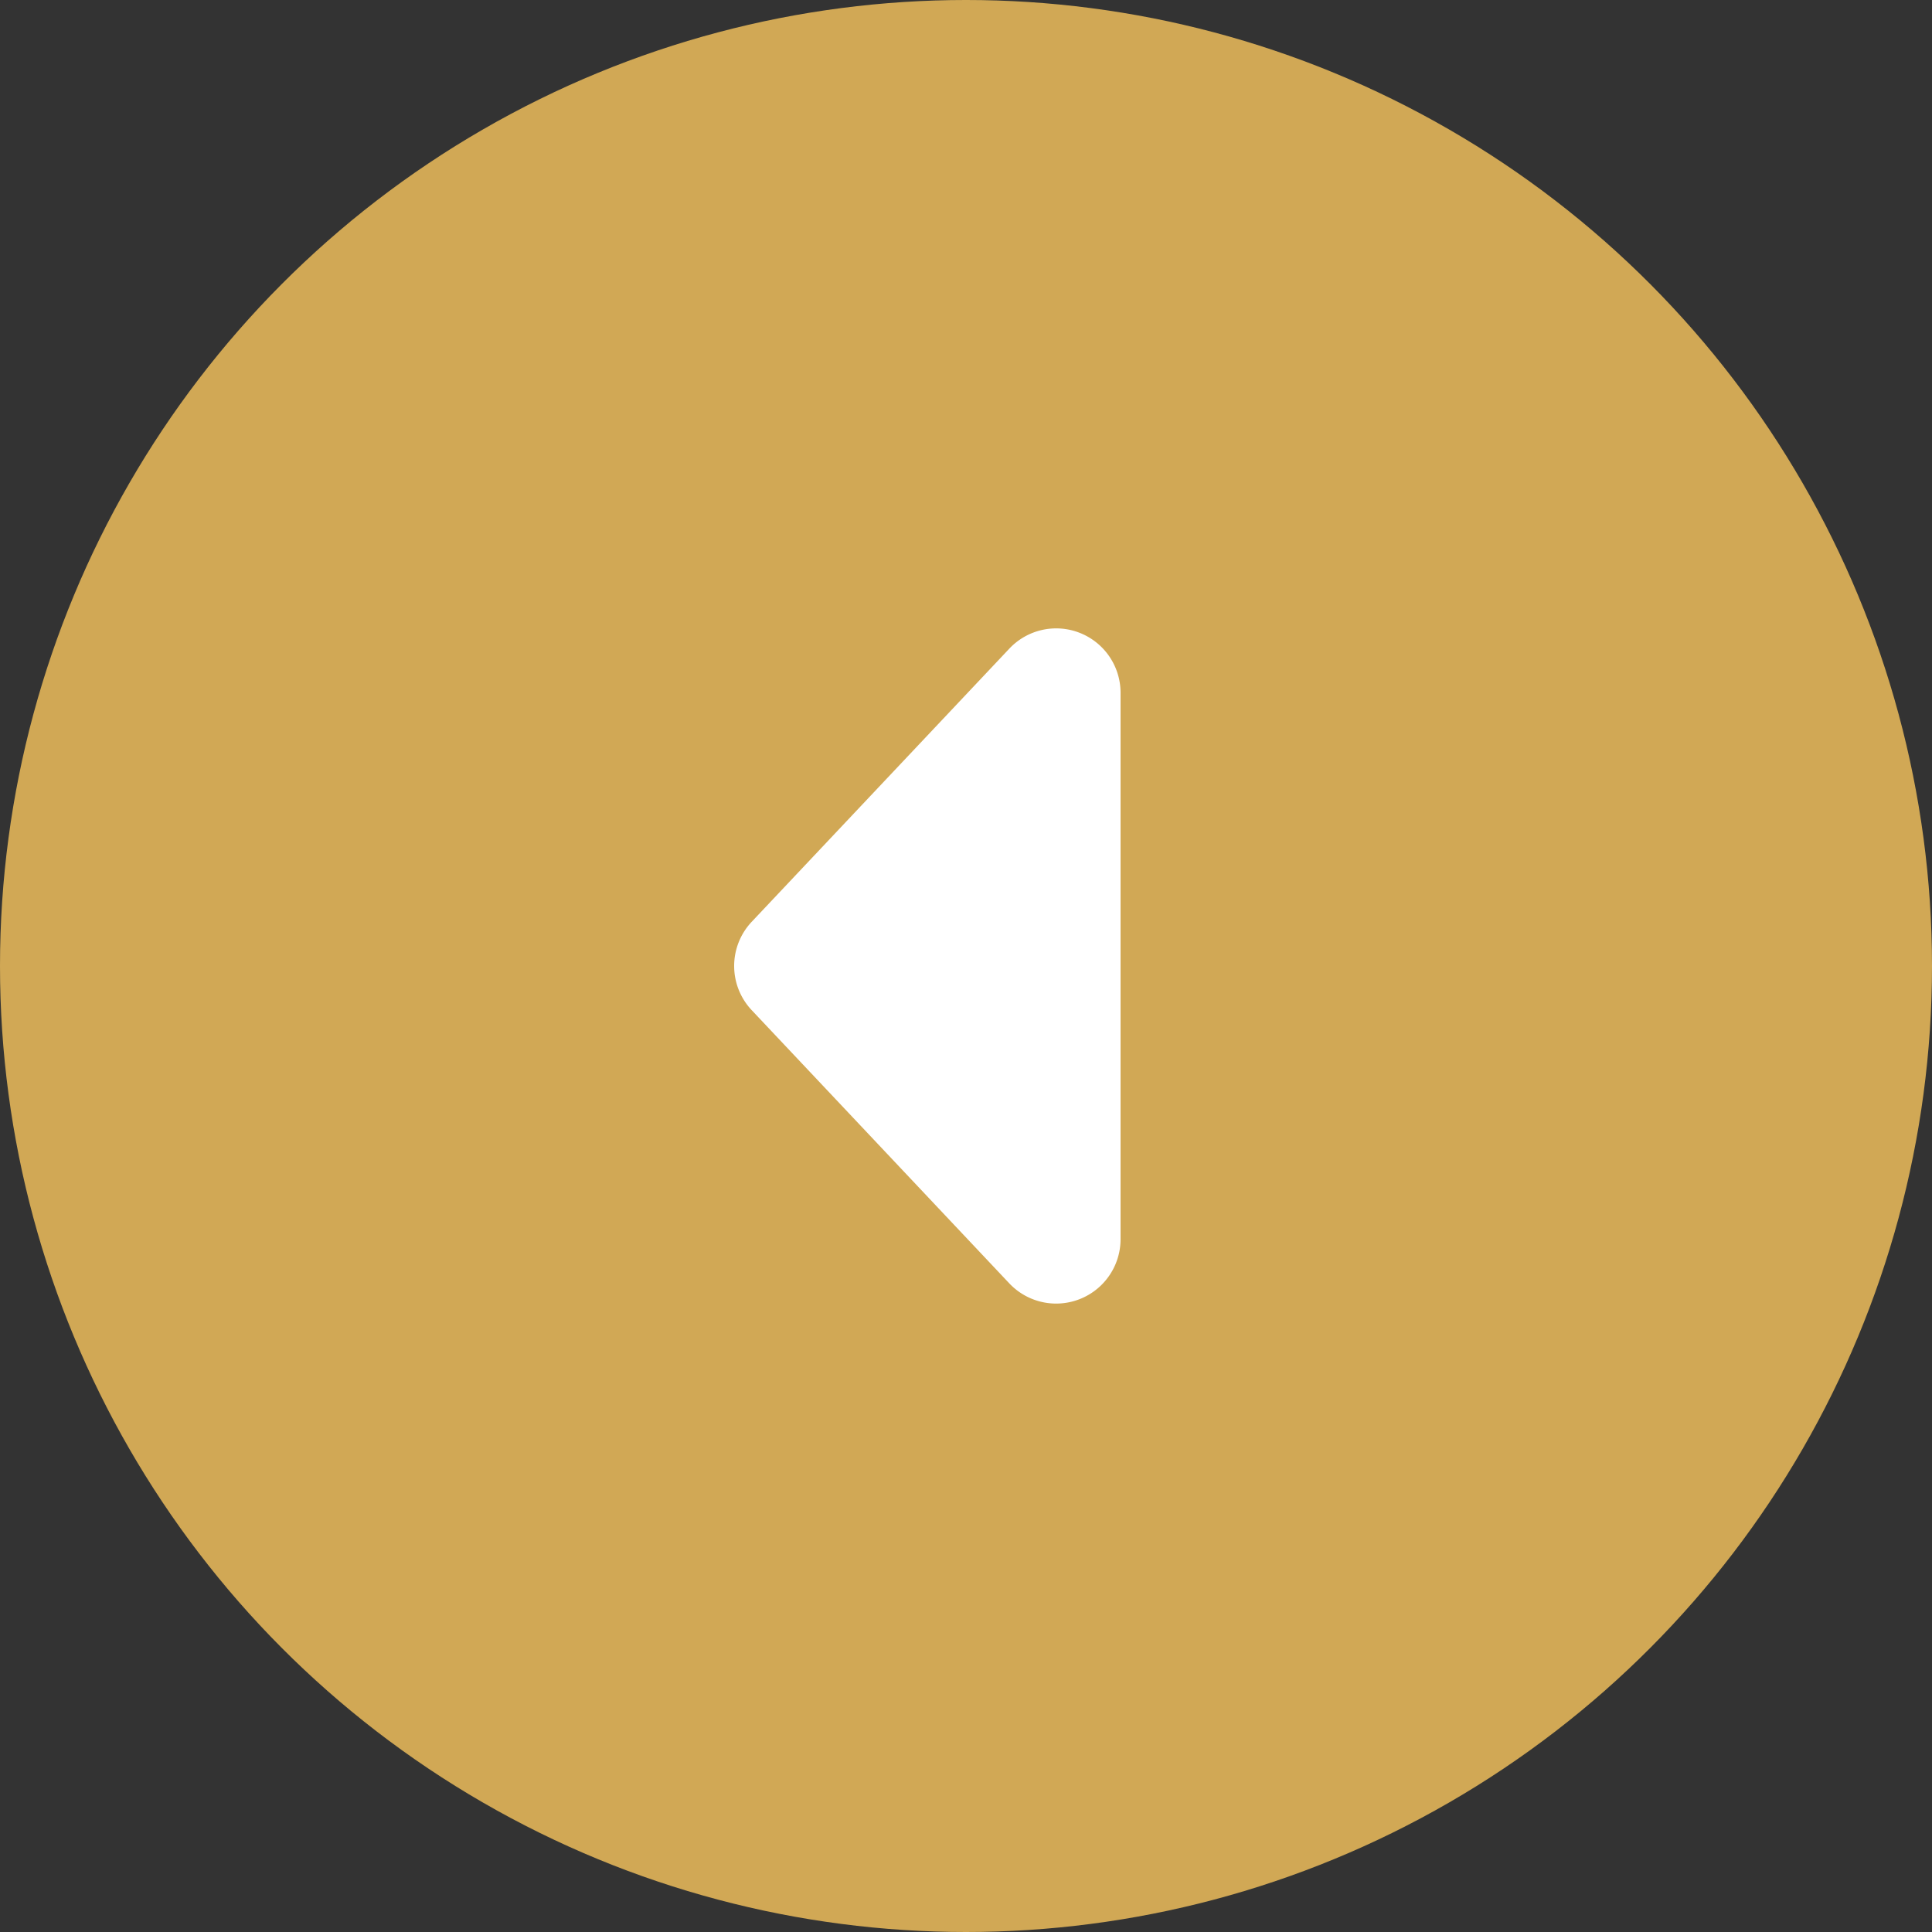 <svg data-name="Group 1585" xmlns="http://www.w3.org/2000/svg" width="50" height="50"><rect width="100%" height="100%" fill="#333333" stroke="none"/><circle data-name="Ellipse 13" cx="25" cy="25" r="25" fill="#d1a855"/><path data-name="Path 514" d="M27.948 16.38A1.667 1.667 0 0129 17.93v14.141a1.667 1.667 0 01-2.879 1.143l-6.667-7.071a1.667 1.667 0 010-2.287l6.667-7.069a1.665 1.665 0 011.827-.407z" fill="#fff"/></svg>